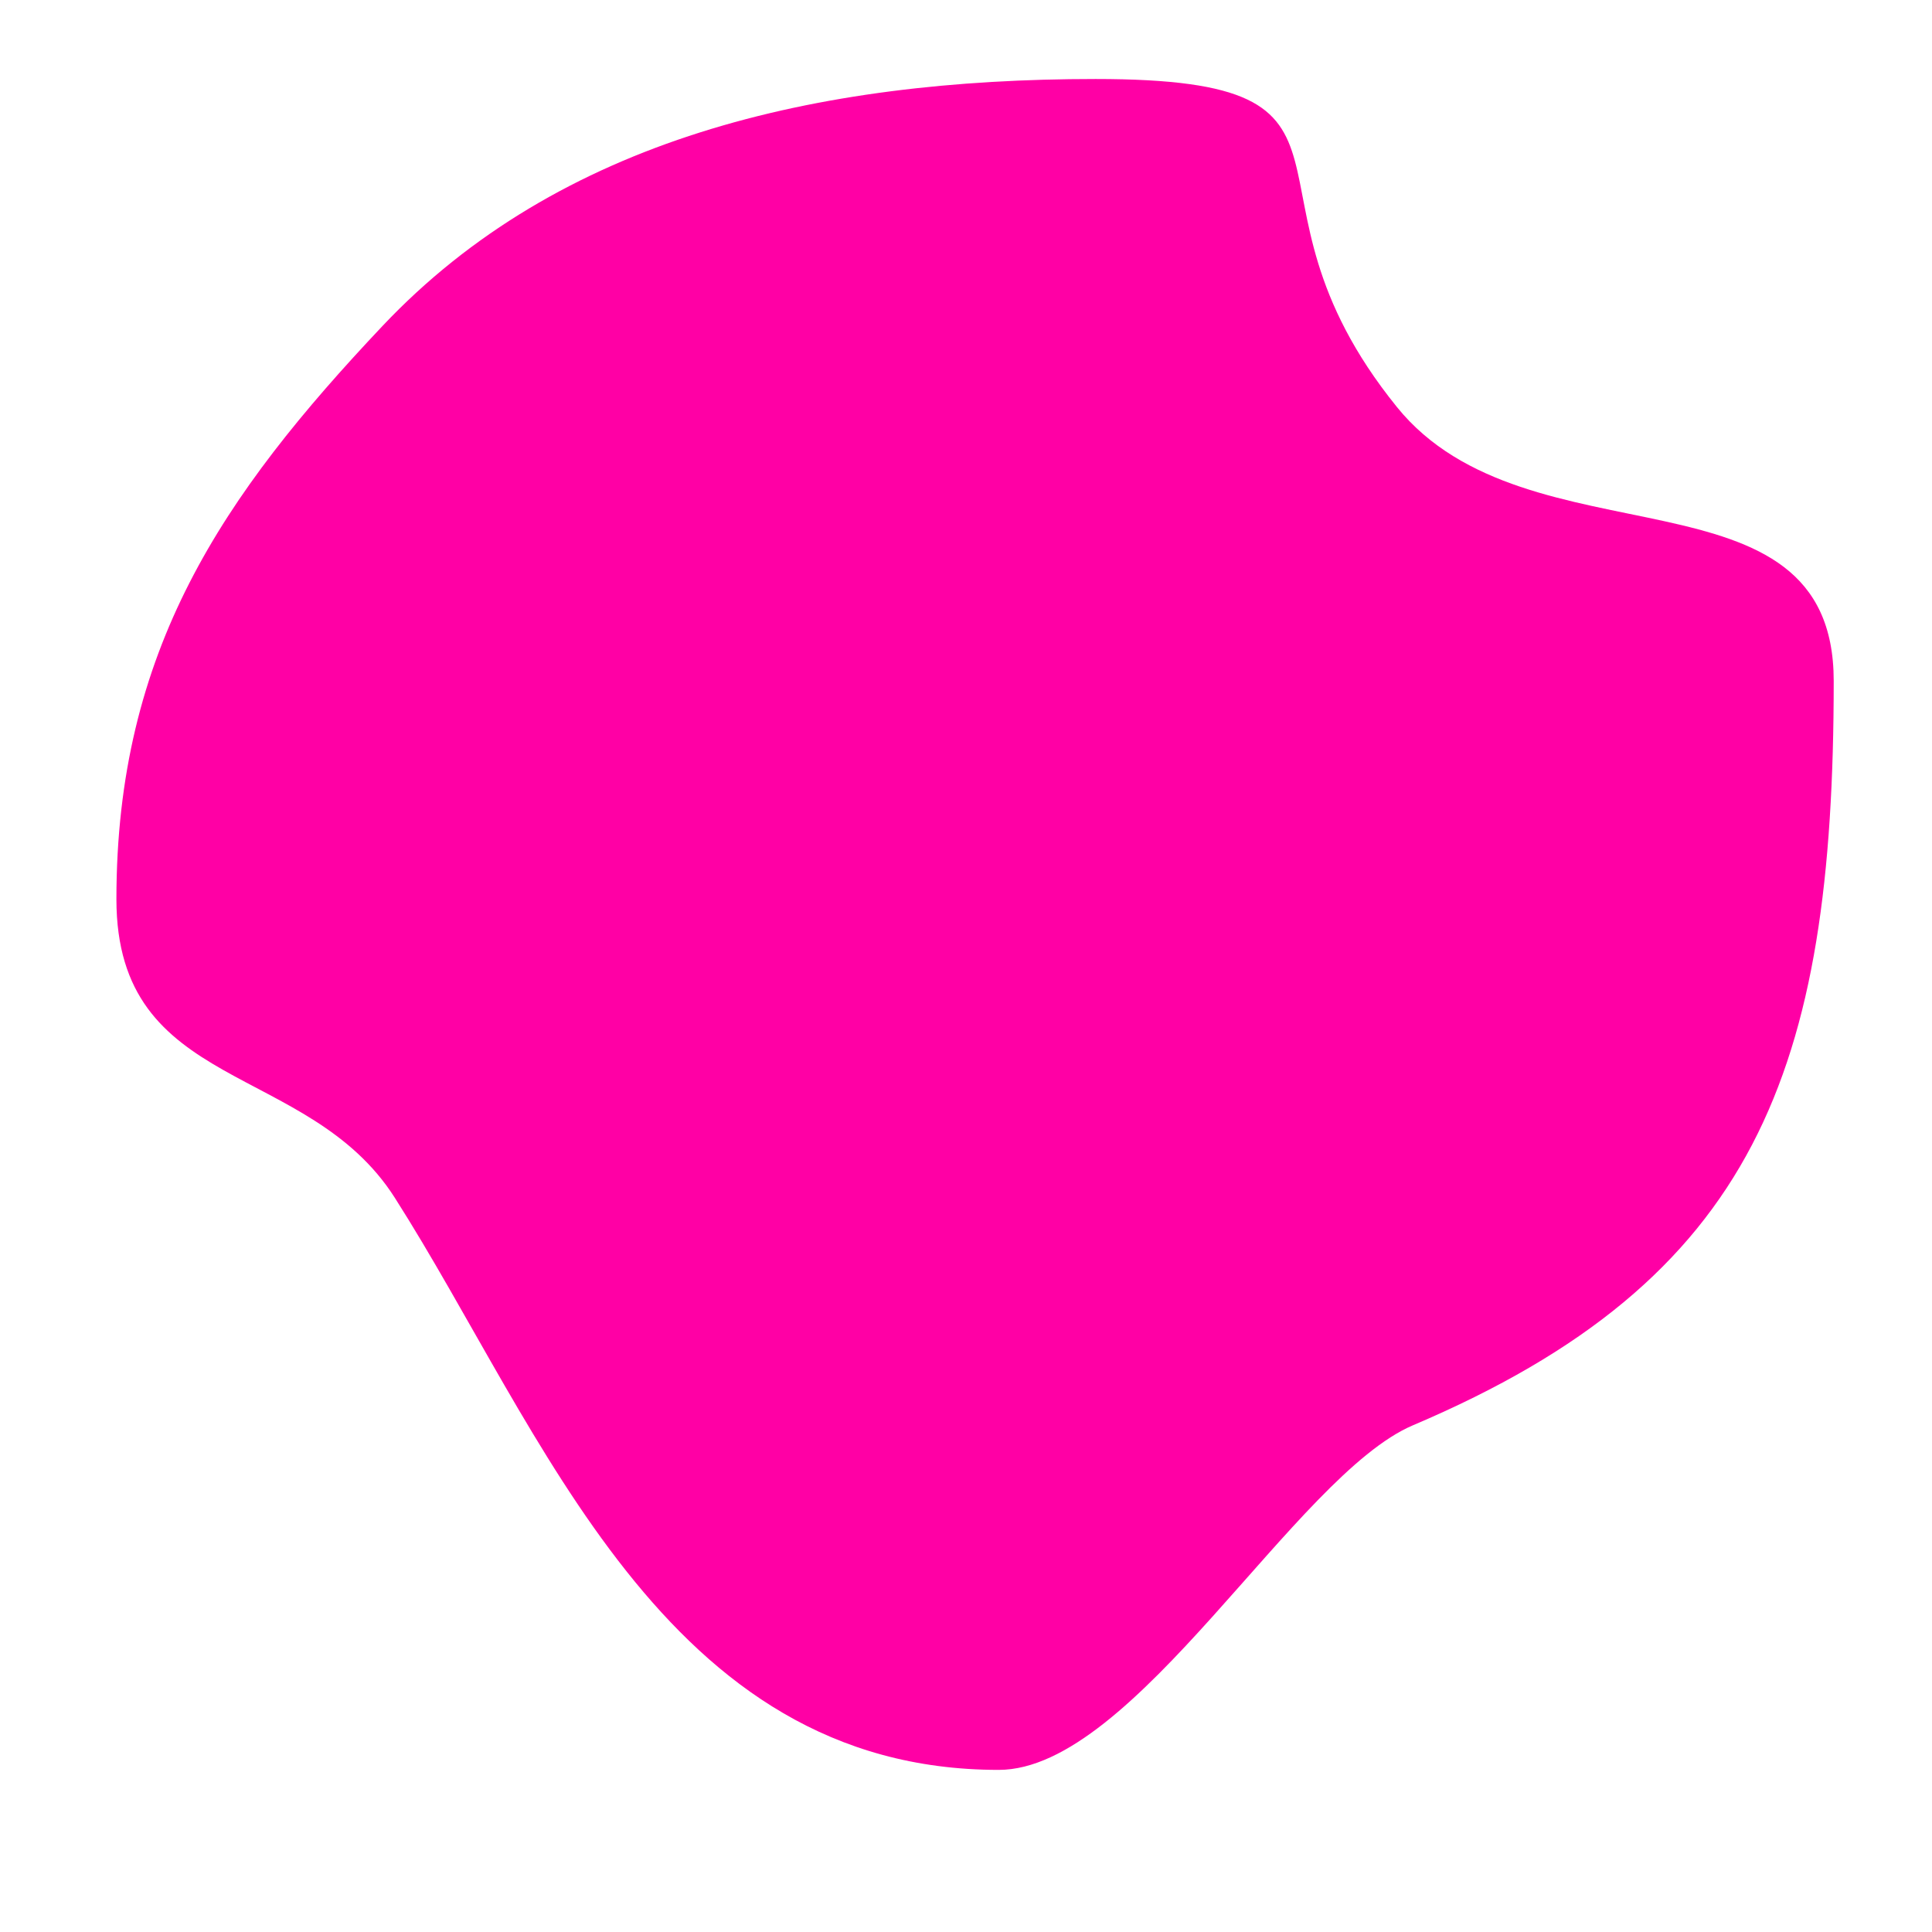 <?xml version="1.0" encoding="UTF-8" standalone="no"?>
<!DOCTYPE svg PUBLIC "-//W3C//DTD SVG 1.1//EN" "http://www.w3.org/Graphics/SVG/1.1/DTD/svg11.dtd">
<svg version="1.1" xmlns="http://www.w3.org/2000/svg" xmlns:xlink="http://www.w3.org/1999/xlink" preserveAspectRatio="xMidYMid meet" viewBox="0 0 550 550" width="550" height="550"><defs><path d="M397.67 115.87C434.95 161.97 522.02 130.47 522.02 193.84C522.02 304.92 499.95 364.26 402.24 405.75C368.79 419.95 323.05 503.85 284.31 503.85C188.62 503.85 154.64 407.25 112.38 340.96C87.56 302.02 33.14 311.14 33.14 255.97C33.14 185.14 63.36 141.04 108.86 92.83C159.14 39.56 232.15 22.49 311.9 22.49C399.23 22.49 347.24 53.5 397.67 115.87Z" id="a43pwnFjf"></path></defs><g><g><g><use xlink:href="#a43pwnFjf" opacity="1" fill="#ff00a5" fill-opacity="1"></use></g></g></g></svg>